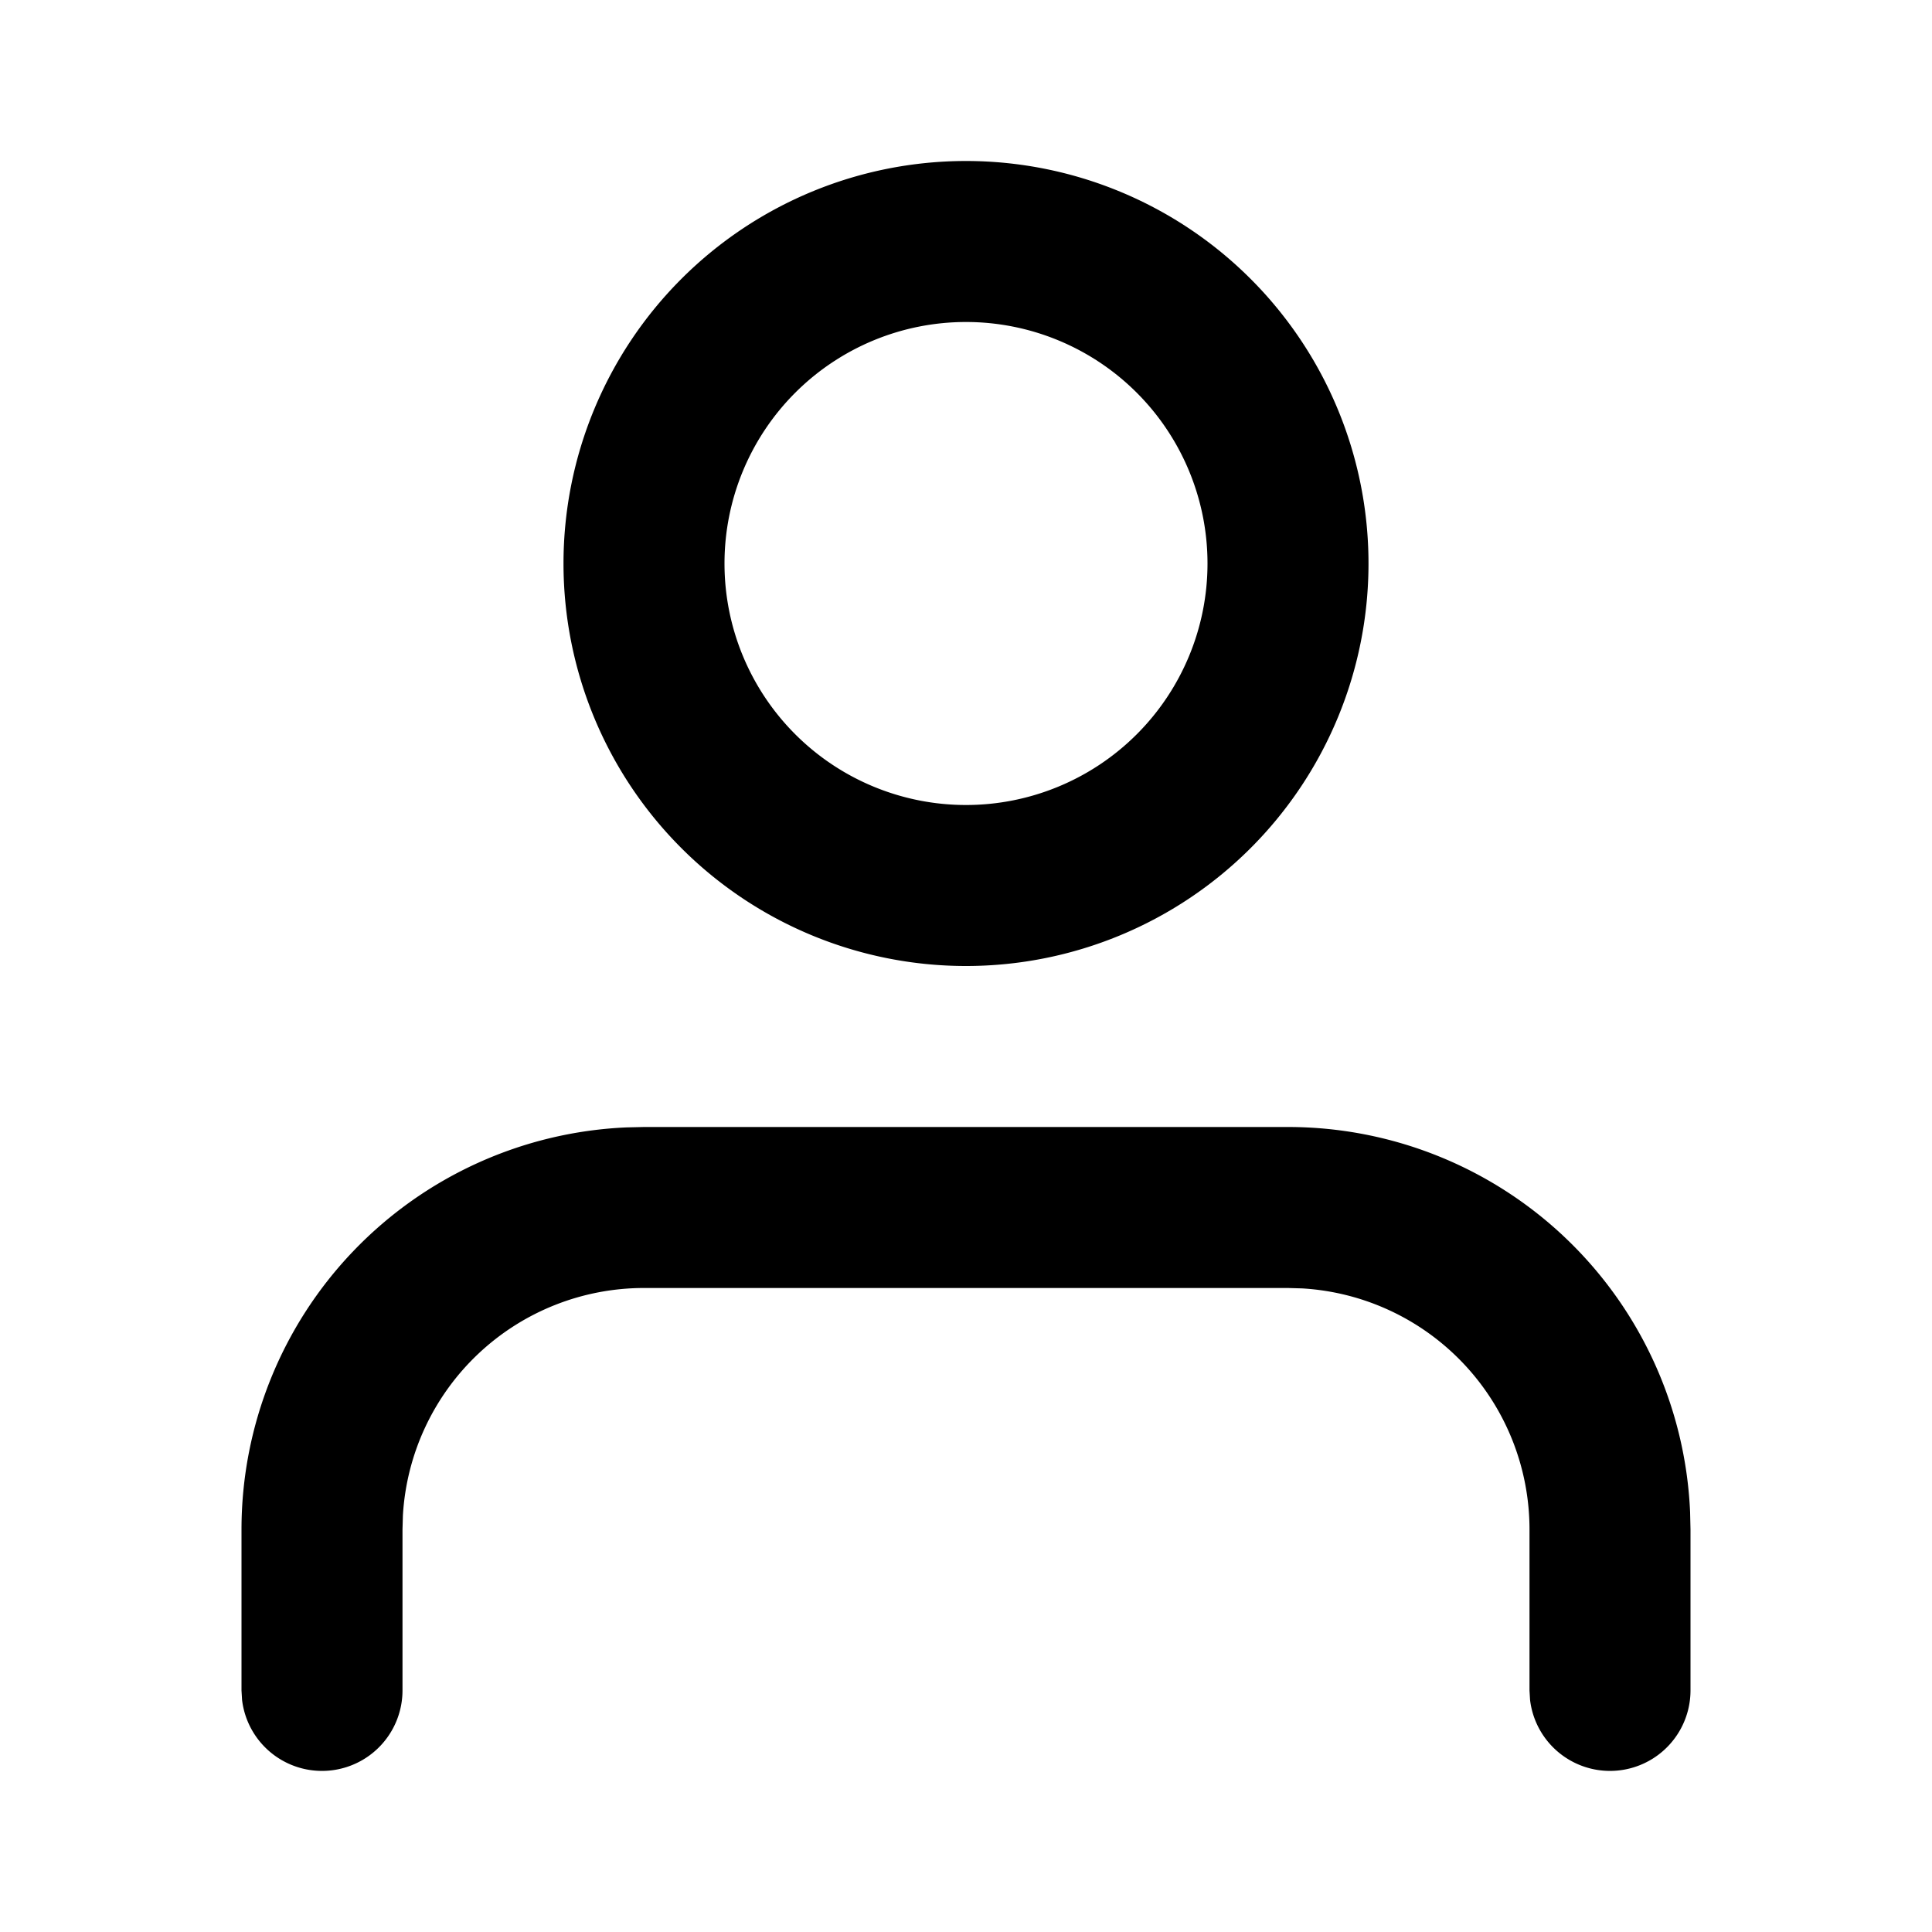 <svg xmlns="http://www.w3.org/2000/svg" viewBox="0 0 24 24" id="User-1-Line--Streamline-Mingcute"><desc>User 1 Line Streamline Icon: https://streamlinehq.com</desc><g fill="none" fill-rule="evenodd"><path d="M24 0v24H0V0h24ZM12.593 23.258l-0.011 0.002 -0.071 0.035 -0.02 0.004 -0.014 -0.004 -0.071 -0.035c-0.01 -0.004 -0.019 -0.001 -0.024 0.005l-0.004 0.01 -0.017 0.428 0.005 0.02 0.01 0.013 0.104 0.074 0.015 0.004 0.012 -0.004 0.104 -0.074 0.012 -0.016 0.004 -0.017 -0.017 -0.427c-0.002 -0.01 -0.009 -0.017 -0.017 -0.018Zm0.265 -0.113 -0.013 0.002 -0.185 0.093 -0.01 0.01 -0.003 0.011 0.018 0.43 0.005 0.012 0.008 0.007 0.201 0.093c0.012 0.004 0.023 0 0.029 -0.008l0.004 -0.014 -0.034 -0.614c-0.003 -0.012 -0.01 -0.02 -0.02 -0.022Zm-0.715 0.002a0.023 0.023 0 0 0 -0.027 0.006l-0.006 0.014 -0.034 0.614c0 0.012 0.007 0.02 0.017 0.024l0.015 -0.002 0.201 -0.093 0.01 -0.008 0.004 -0.011 0.017 -0.43 -0.003 -0.012 -0.01 -0.01 -0.184 -0.092Z" stroke-width="1"></path><path fill="#000000" d="M16 14a5 5 0 0 1 4.995 4.783L21 19v2a1 1 0 0 1 -1.993 0.117L19 21v-2a3 3 0 0 0 -2.824 -2.995L16 16H8a3 3 0 0 0 -2.995 2.824L5 19v2a1 1 0 0 1 -1.993 0.117L3 21v-2a5 5 0 0 1 4.783 -4.995L8 14h8ZM12 2a5 5 0 1 1 0 10 5 5 0 0 1 0 -10Zm0 2a3 3 0 1 0 0 6 3 3 0 0 0 0 -6Z" stroke-width="1"></path></g></svg>